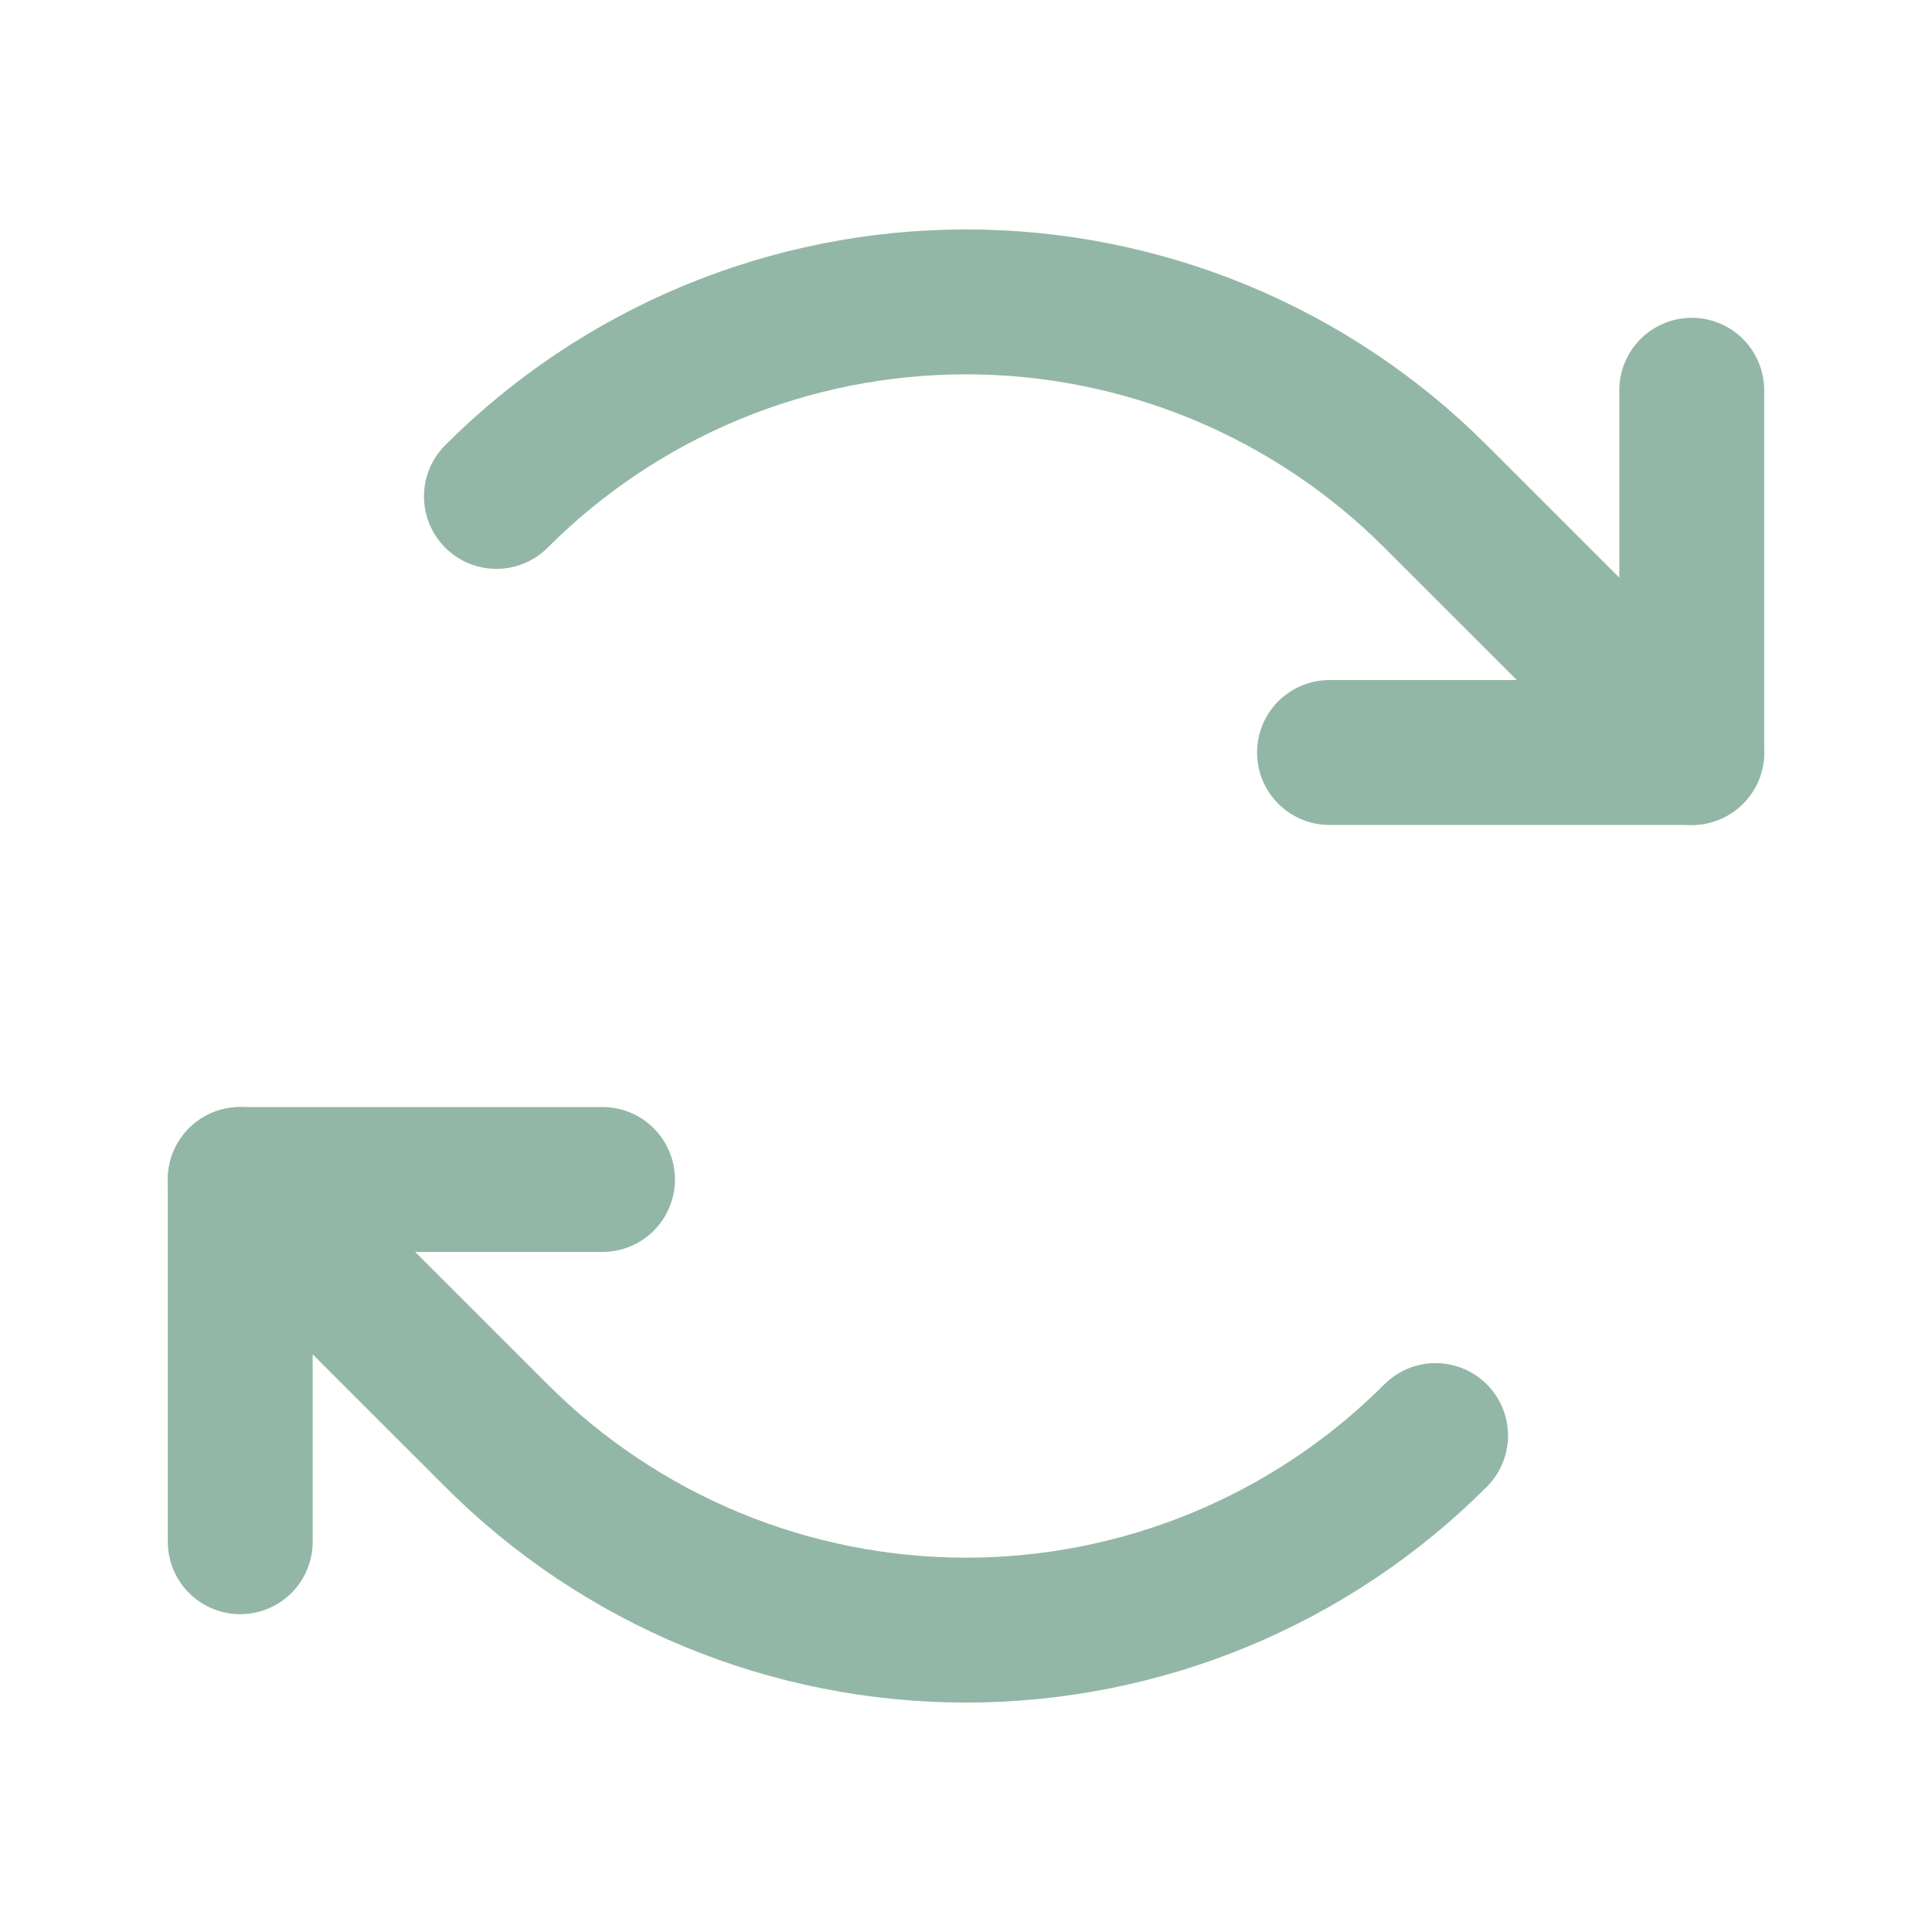 <svg width="20" height="20" viewBox="0 0 20 20" fill="none" xmlns="http://www.w3.org/2000/svg">
    <g clip-path="url(#clip0_414_18593)">
        <path d="M13.763 7.79H17.513V4.04" stroke="#93B7A7" stroke-width="1.5" stroke-linecap="round" stroke-linejoin="round"/>
        <path d="M5.139 5.139C5.777 4.5 6.535 3.994 7.369 3.648C8.203 3.303 9.097 3.125 10 3.125C10.903 3.125 11.797 3.303 12.631 3.648C13.465 3.994 14.223 4.5 14.861 5.139L17.513 7.79" stroke="#93B7A7" stroke-width="1.5" stroke-linecap="round" stroke-linejoin="round"/>
        <path d="M6.237 12.21H2.487V15.96" stroke="#93B7A7" stroke-width="1.5" stroke-linecap="round" stroke-linejoin="round"/>
        <path d="M14.861 14.861C14.223 15.5 13.465 16.006 12.631 16.352C11.797 16.697 10.903 16.875 10 16.875C9.097 16.875 8.203 16.697 7.369 16.352C6.535 16.006 5.777 15.5 5.139 14.861L2.487 12.21" stroke="#93B7A7" stroke-width="1.5" stroke-linecap="round" stroke-linejoin="round"/>
    </g>
    <defs>
        <clipPath id="clip0_414_18593">
            <rect width="20" height="19.99" fill="white"/>
        </clipPath>
    </defs>
</svg>
